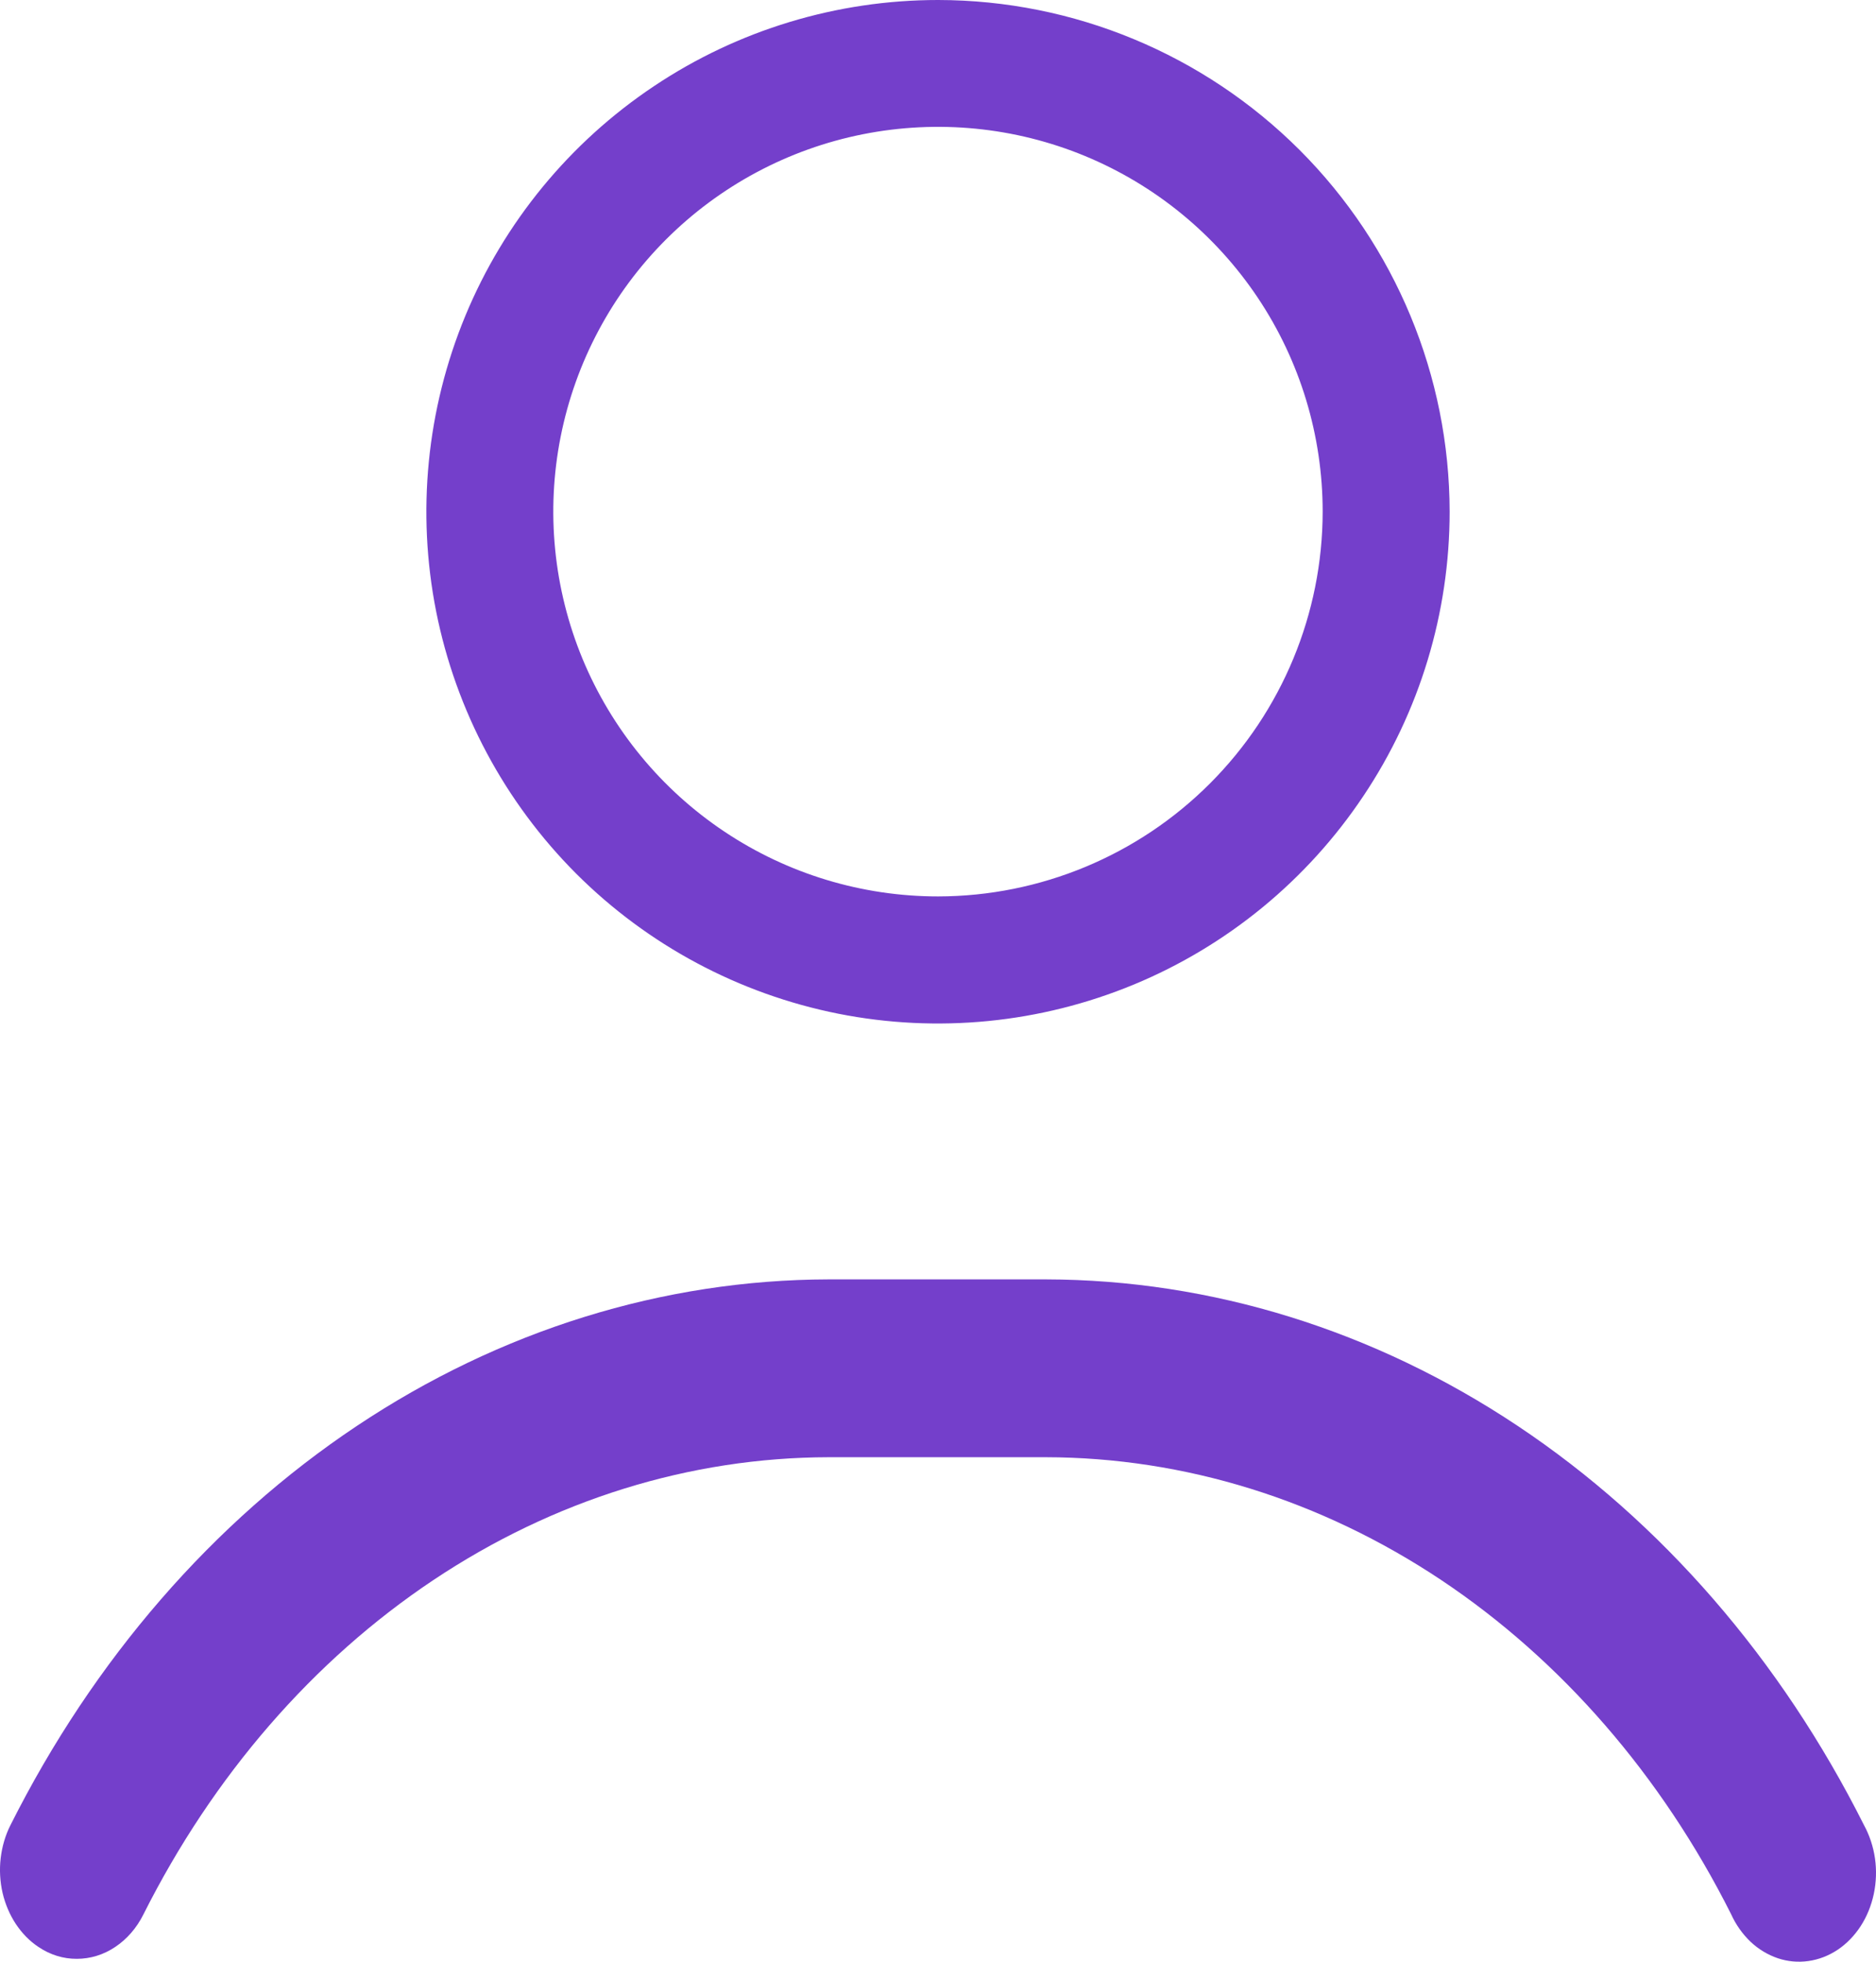 <svg width="22" height="23" viewBox="0 0 22 23" fill="none" xmlns="http://www.w3.org/2000/svg">
<path d="M11.002 1.84667e-07C9.815 -0 8.654 0.351 7.668 1.011C6.681 1.67 5.911 2.607 5.457 3.703C5.003 4.8 4.884 6.006 5.115 7.17C5.347 8.334 5.918 9.403 6.757 10.243C7.597 11.082 8.666 11.653 9.83 11.885C10.994 12.116 12.2 11.997 13.297 11.543C14.393 11.089 15.33 10.319 15.989 9.332C16.649 8.346 17 7.185 17 5.999C16.998 4.408 16.365 2.884 15.241 1.759C14.116 0.635 12.592 0.002 11.002 1.84667e-07ZM11.002 10.51C10.109 10.51 9.237 10.246 8.495 9.75C7.753 9.255 7.174 8.55 6.832 7.726C6.491 6.902 6.401 5.995 6.575 5.119C6.749 4.244 7.178 3.44 7.809 2.809C8.44 2.178 9.244 1.748 10.119 1.574C10.995 1.4 11.902 1.489 12.726 1.83C13.551 2.172 14.255 2.75 14.751 3.492C15.247 4.234 15.511 5.106 15.511 5.999C15.51 7.194 15.034 8.341 14.189 9.186C13.344 10.032 12.197 10.508 11.002 10.51Z" fill="#743FCB"/>
<path d="M20.3 22.441C20.356 22.565 20.434 22.675 20.528 22.765C20.622 22.854 20.731 22.919 20.848 22.959C20.964 22.998 21.087 23.009 21.207 22.992C21.328 22.975 21.445 22.93 21.55 22.86C21.655 22.79 21.747 22.695 21.82 22.583C21.893 22.471 21.945 22.342 21.974 22.206C22.003 22.069 22.008 21.927 21.988 21.788C21.968 21.65 21.924 21.517 21.859 21.398C20.883 19.455 19.484 17.842 17.8 16.719C16.117 15.597 14.208 15.004 12.265 15H9.718C7.774 15.004 5.865 15.597 4.182 16.72C2.498 17.843 1.098 19.457 0.122 21.4C0.062 21.519 0.024 21.65 0.008 21.786C-0.008 21.922 -0 22.06 0.03 22.192C0.061 22.325 0.114 22.449 0.186 22.558C0.258 22.666 0.347 22.758 0.45 22.826C0.587 22.919 0.742 22.967 0.901 22.966C1.059 22.966 1.214 22.919 1.351 22.827C1.488 22.736 1.602 22.605 1.681 22.447C2.499 20.819 3.671 19.467 5.081 18.526C6.491 17.585 8.09 17.088 9.718 17.085H12.265C13.892 17.088 15.49 17.585 16.9 18.524C18.309 19.464 19.482 20.814 20.3 22.441Z" fill="#743FCB"/>
</svg>
